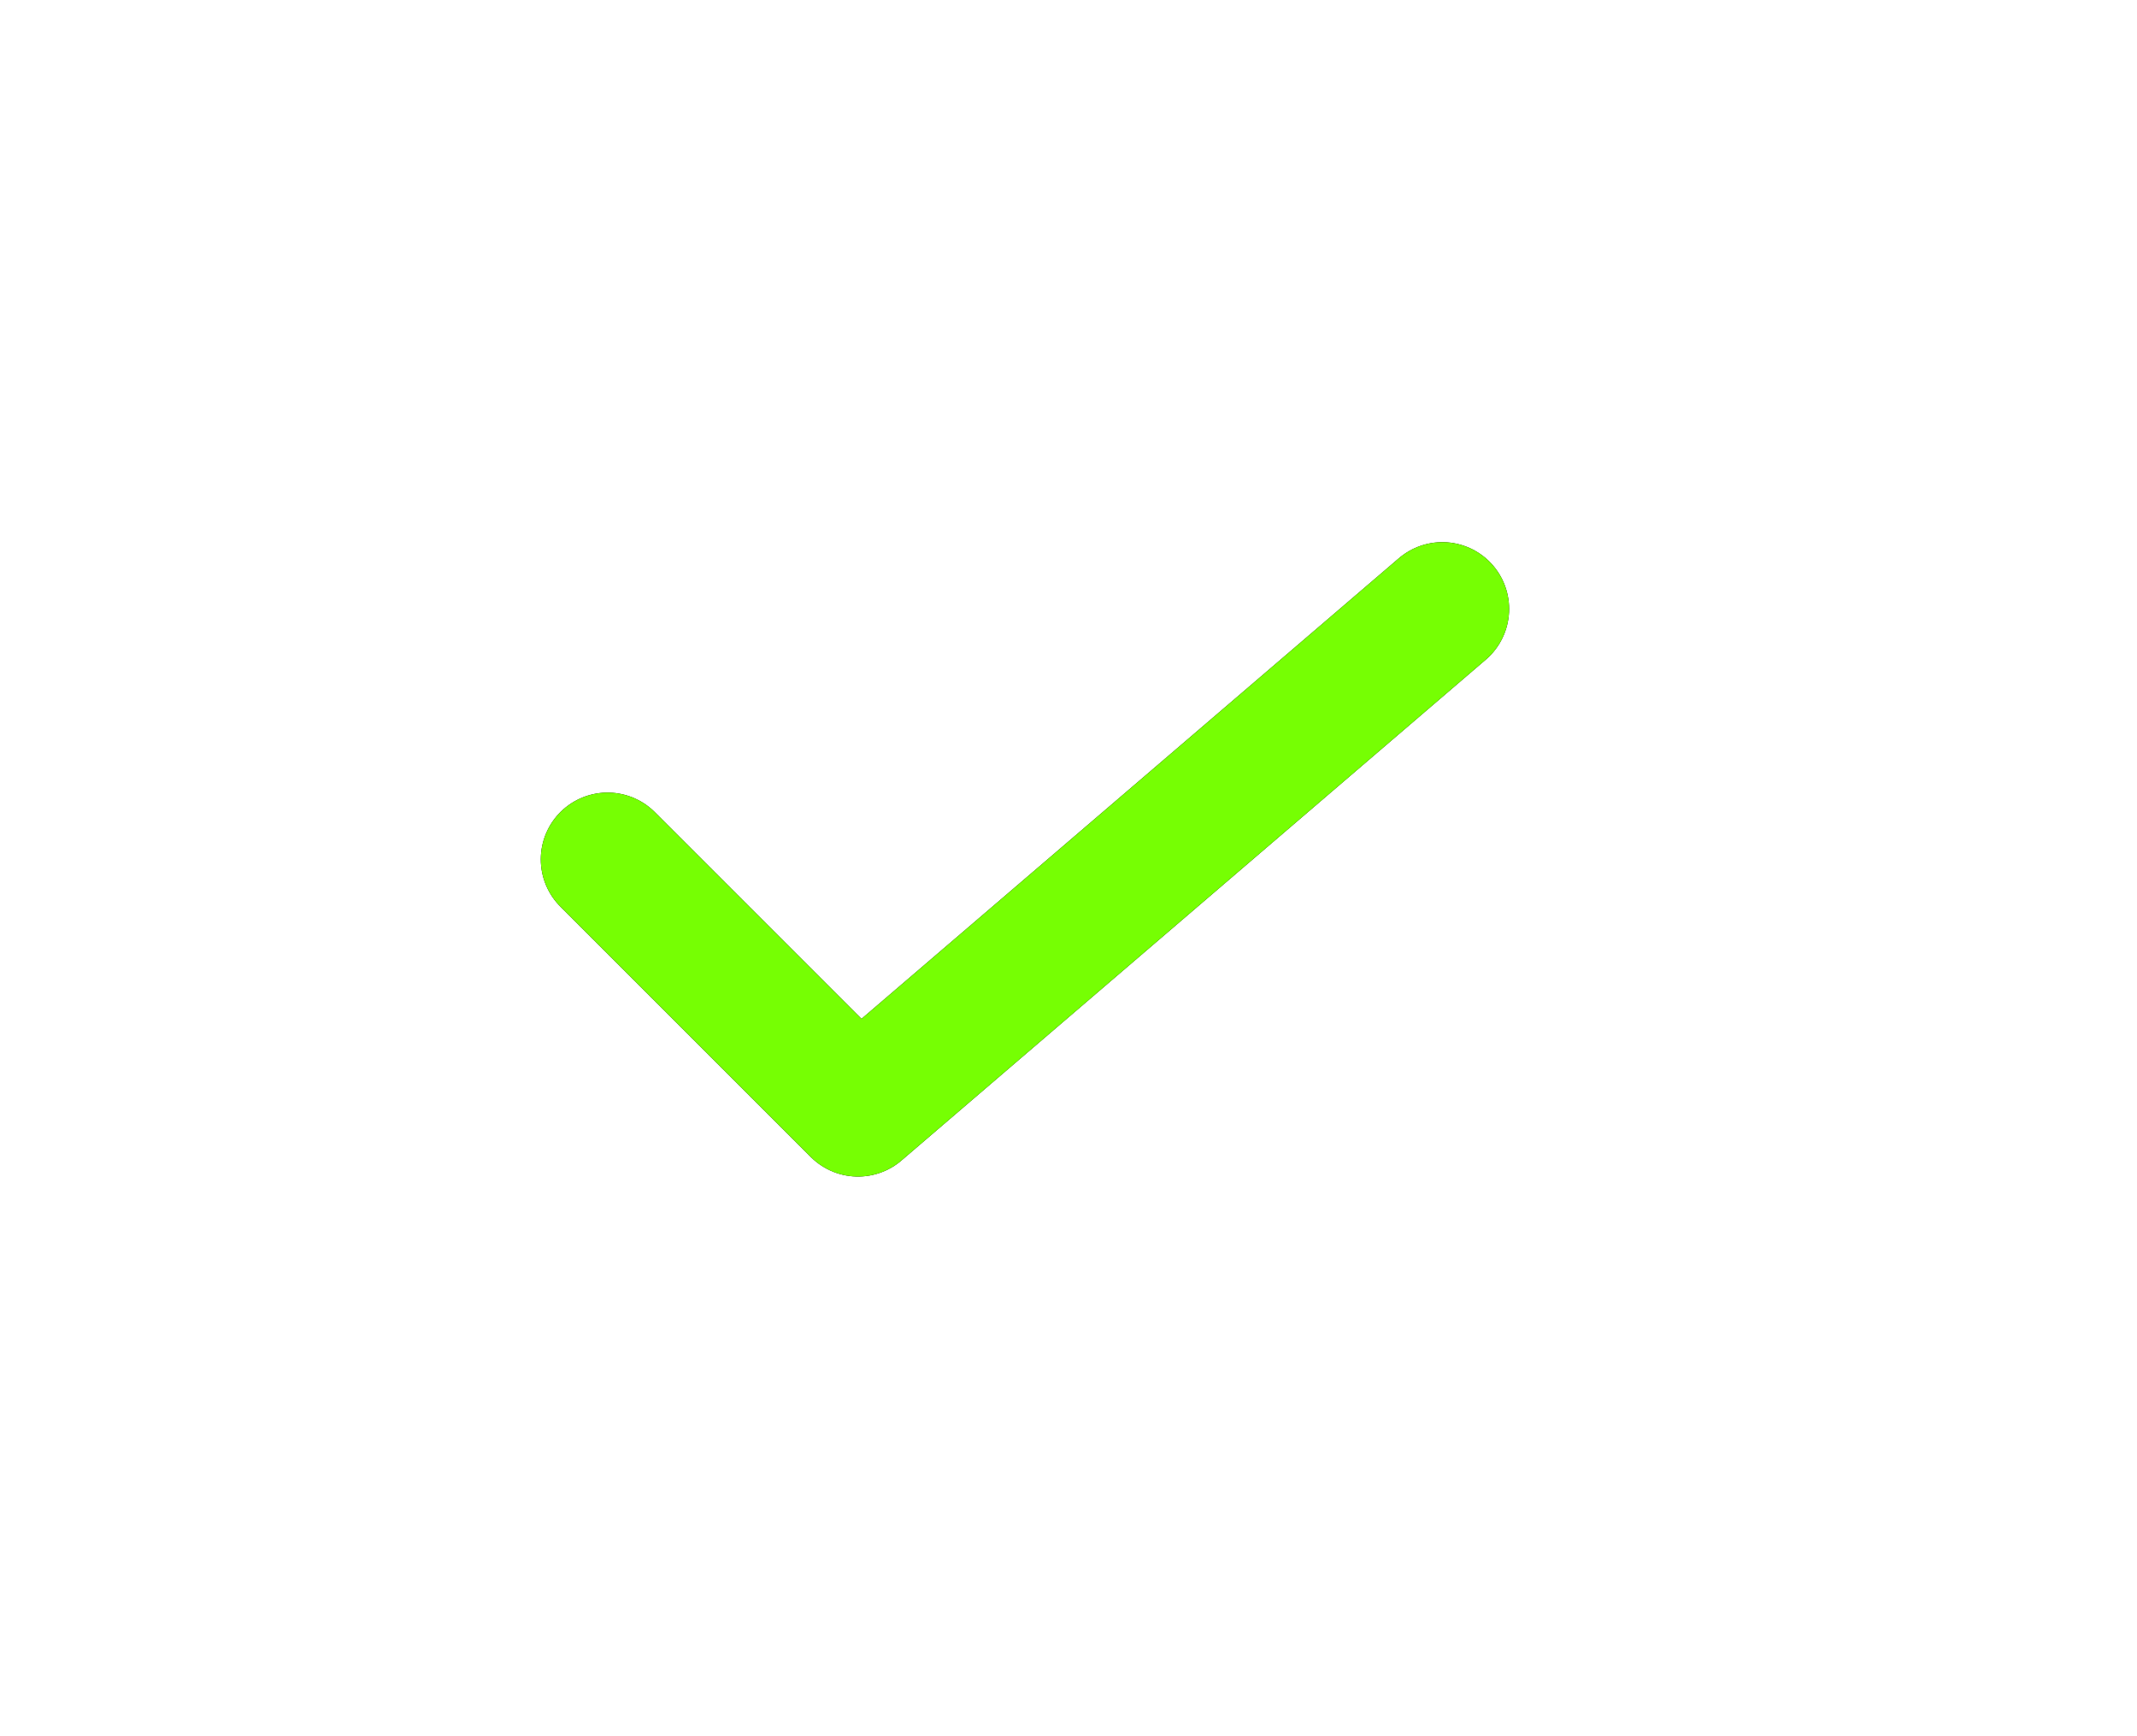 <?xml version="1.0" encoding="utf-8" ?>
<svg xmlns="http://www.w3.org/2000/svg" xmlns:xlink="http://www.w3.org/1999/xlink" width="32" height="26">
	<path fill="none" stroke="black" stroke-width="2" stroke-linecap="round" stroke-linejoin="round" transform="matrix(-1 1.50996e-07 -1.50996e-07 -1 21.598 16.619)" d="M12.5 3.75L8.75 0L0 7.5"/>
	<path fill="none" stroke="#76FF03" stroke-width="2" stroke-linecap="round" stroke-linejoin="round" transform="matrix(-1 1.50996e-07 -1.50996e-07 -1 21.598 16.619)" d="M12.5 3.75L8.75 0L0 7.5"/>
</svg>
